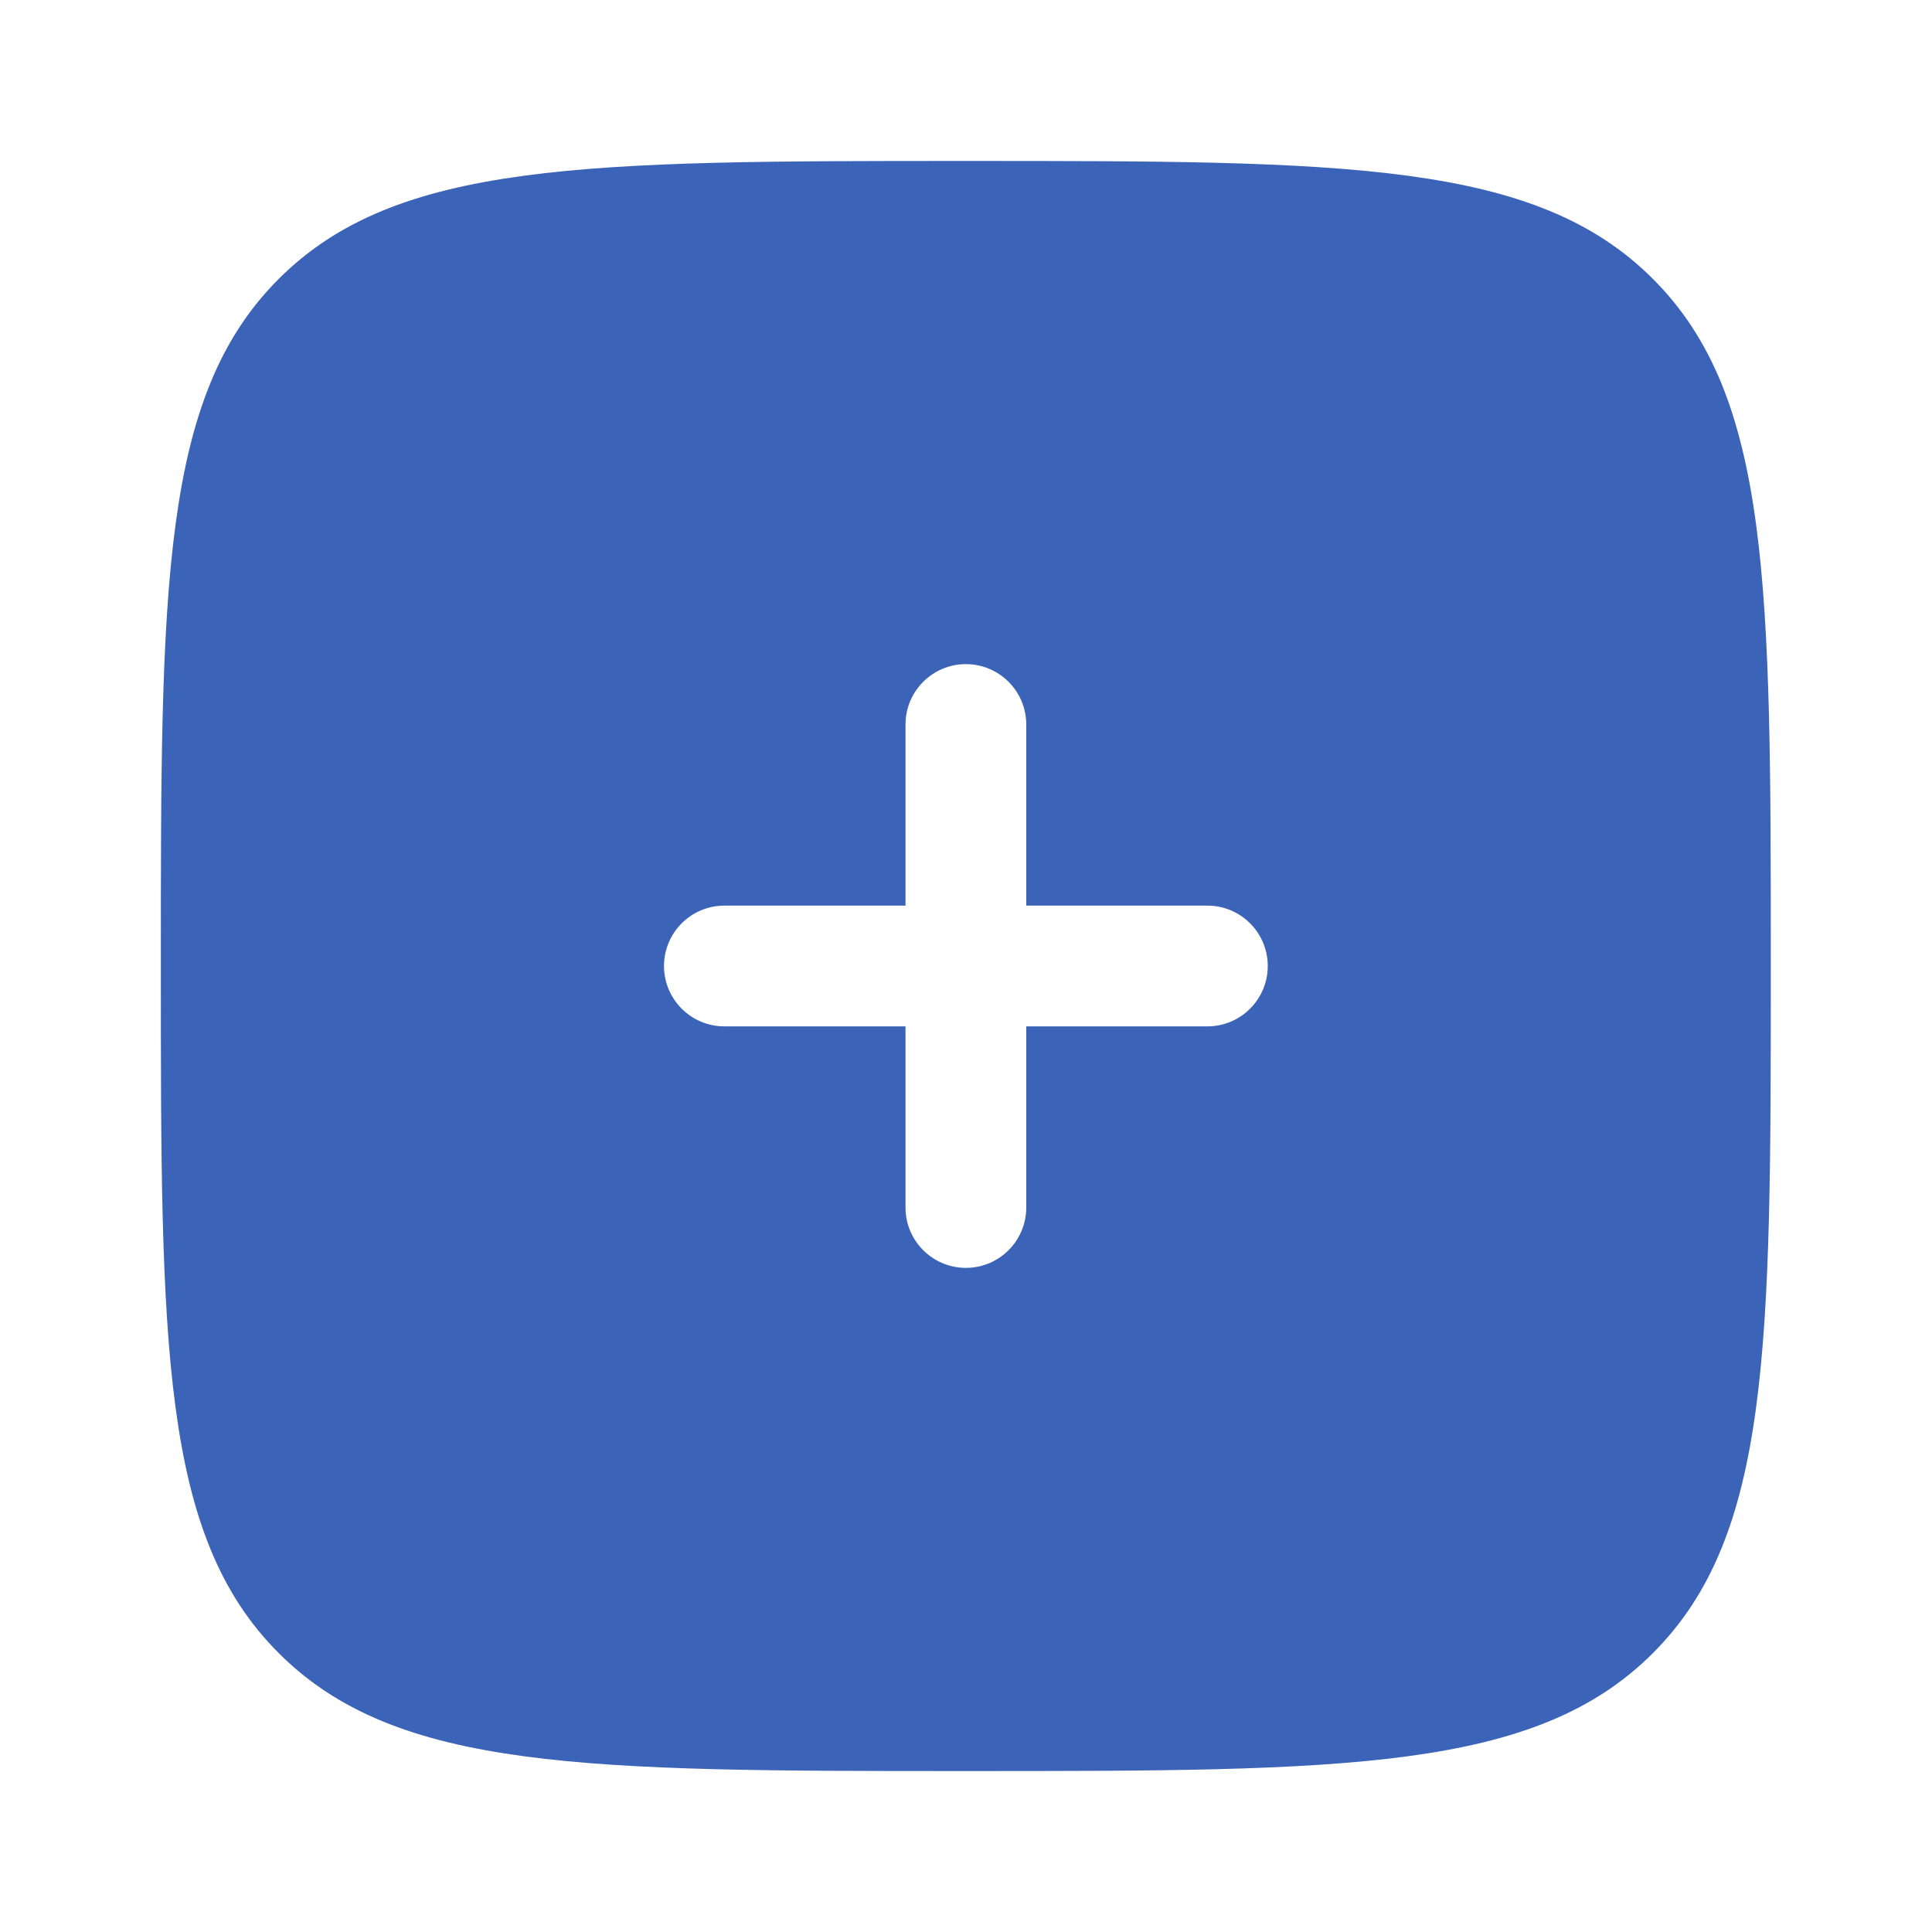 <svg width="16" height="16" viewBox="0 0 16 16" fill="none" xmlns="http://www.w3.org/2000/svg">
<path fill-rule="evenodd" clip-rule="evenodd" d="M7.999 14.667C4.856 14.667 3.285 14.667 2.308 13.69C1.332 12.714 1.332 11.143 1.332 8C1.332 4.857 1.332 3.286 2.308 2.31C3.285 1.333 4.856 1.333 7.999 1.333C11.141 1.333 12.713 1.333 13.689 2.31C14.665 3.286 14.665 4.857 14.665 8C14.665 11.143 14.665 12.714 13.689 13.69C12.713 14.667 11.141 14.667 7.999 14.667ZM7.999 5.5C8.275 5.5 8.499 5.724 8.499 6V7.5H9.999C10.275 7.5 10.499 7.724 10.499 8C10.499 8.276 10.275 8.5 9.999 8.5H8.499L8.499 10C8.499 10.276 8.275 10.5 7.999 10.5C7.723 10.5 7.499 10.276 7.499 10V8.5H5.999C5.723 8.5 5.499 8.276 5.499 8C5.499 7.724 5.723 7.5 5.999 7.5H7.499L7.499 6C7.499 5.724 7.723 5.5 7.999 5.5Z" fill="#3B63B8"/>
</svg>
